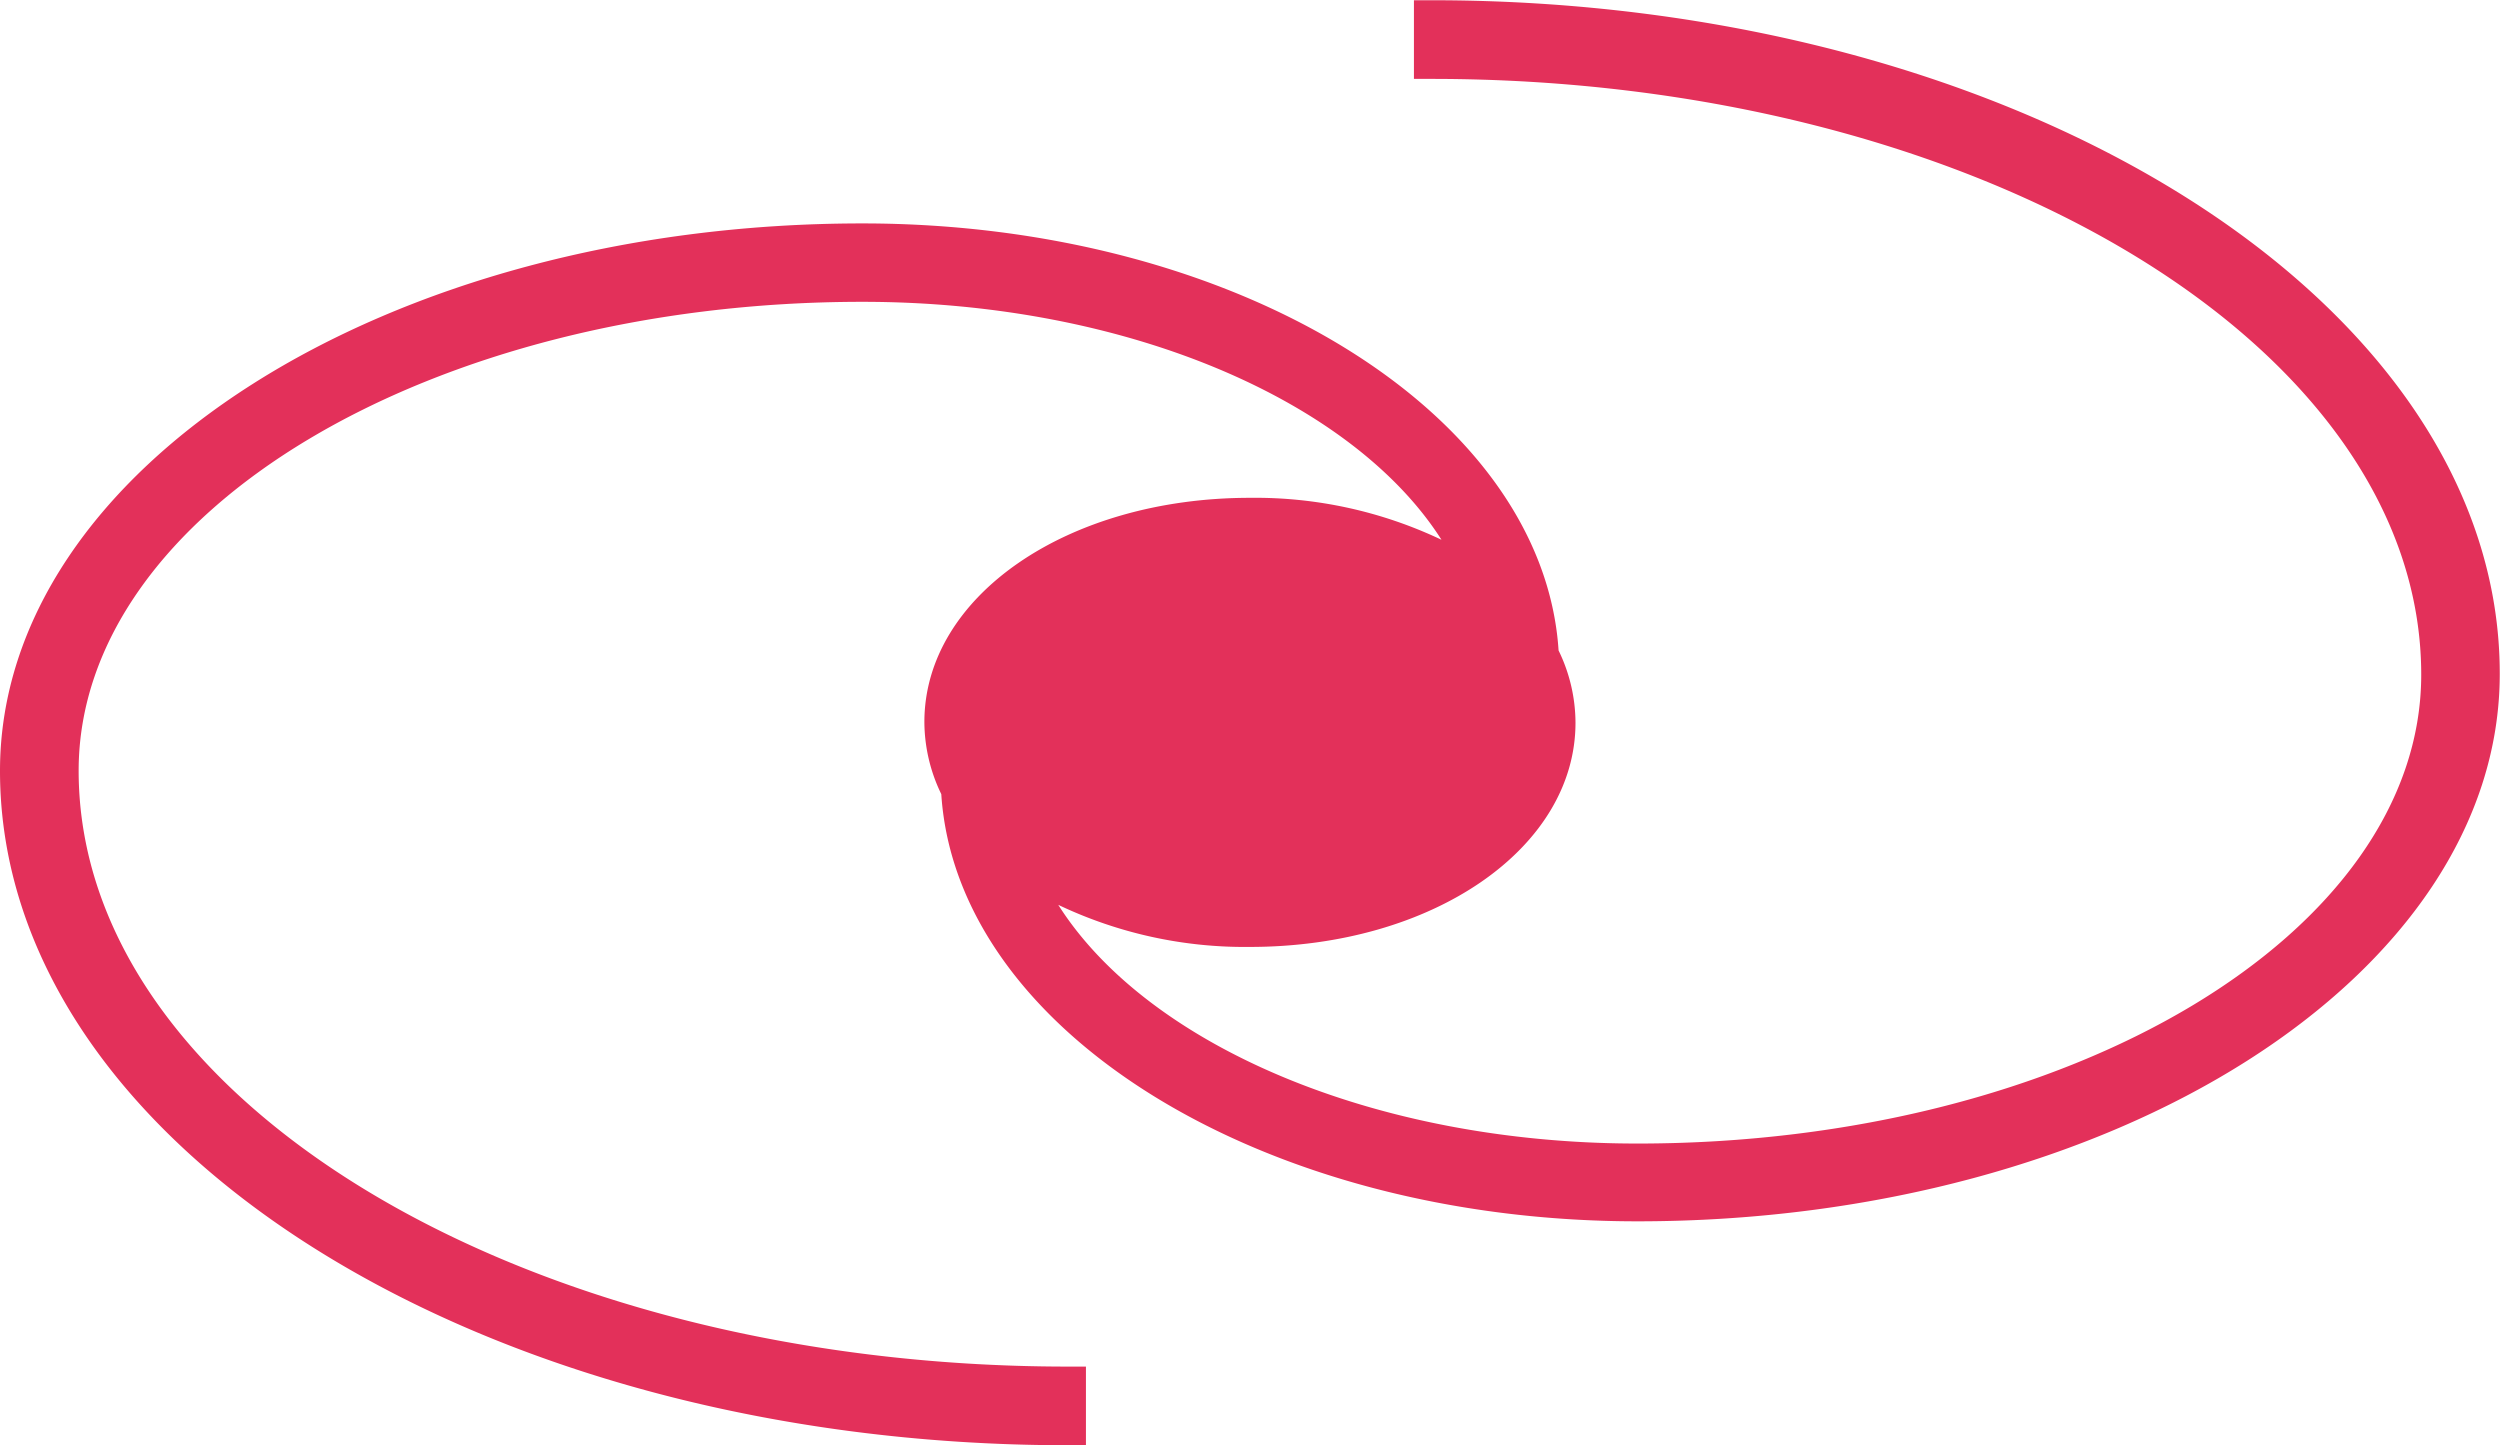 <svg xmlns="http://www.w3.org/2000/svg" width="19.962" height="11.539" viewBox="0 0 19.962 11.539">
  <path id="Pfad_896" data-name="Pfad 896" d="M1436.02,1372.4h-.143v.628h.143c4.357,0,7.9,2.134,7.9,4.757,0,2.065-2.807,3.744-6.258,3.744-2.116,0-3.921-.795-4.625-1.906a3.463,3.463,0,0,0,1.53.336c1.458,0,2.6-.787,2.6-1.79a1.326,1.326,0,0,0-.135-.577c-.124-1.893-2.567-3.41-5.559-3.41-3.8,0-6.886,1.961-6.886,4.371,0,2.97,3.826,5.385,8.528,5.385h.143v-.628h-.143c-4.356,0-7.9-2.134-7.9-4.758,0-2.064,2.807-3.744,6.258-3.744,2.116,0,3.92.794,4.624,1.9a3.468,3.468,0,0,0-1.529-.335c-1.458,0-2.6.786-2.6,1.79a1.327,1.327,0,0,0,.135.576c.123,1.893,2.566,3.411,5.559,3.411,3.8,0,6.885-1.961,6.885-4.371C1444.549,1374.814,1440.723,1372.4,1436.02,1372.4Z" transform="translate(-1424.587 -1372.398)" fill="#e3305a"/>
</svg>
